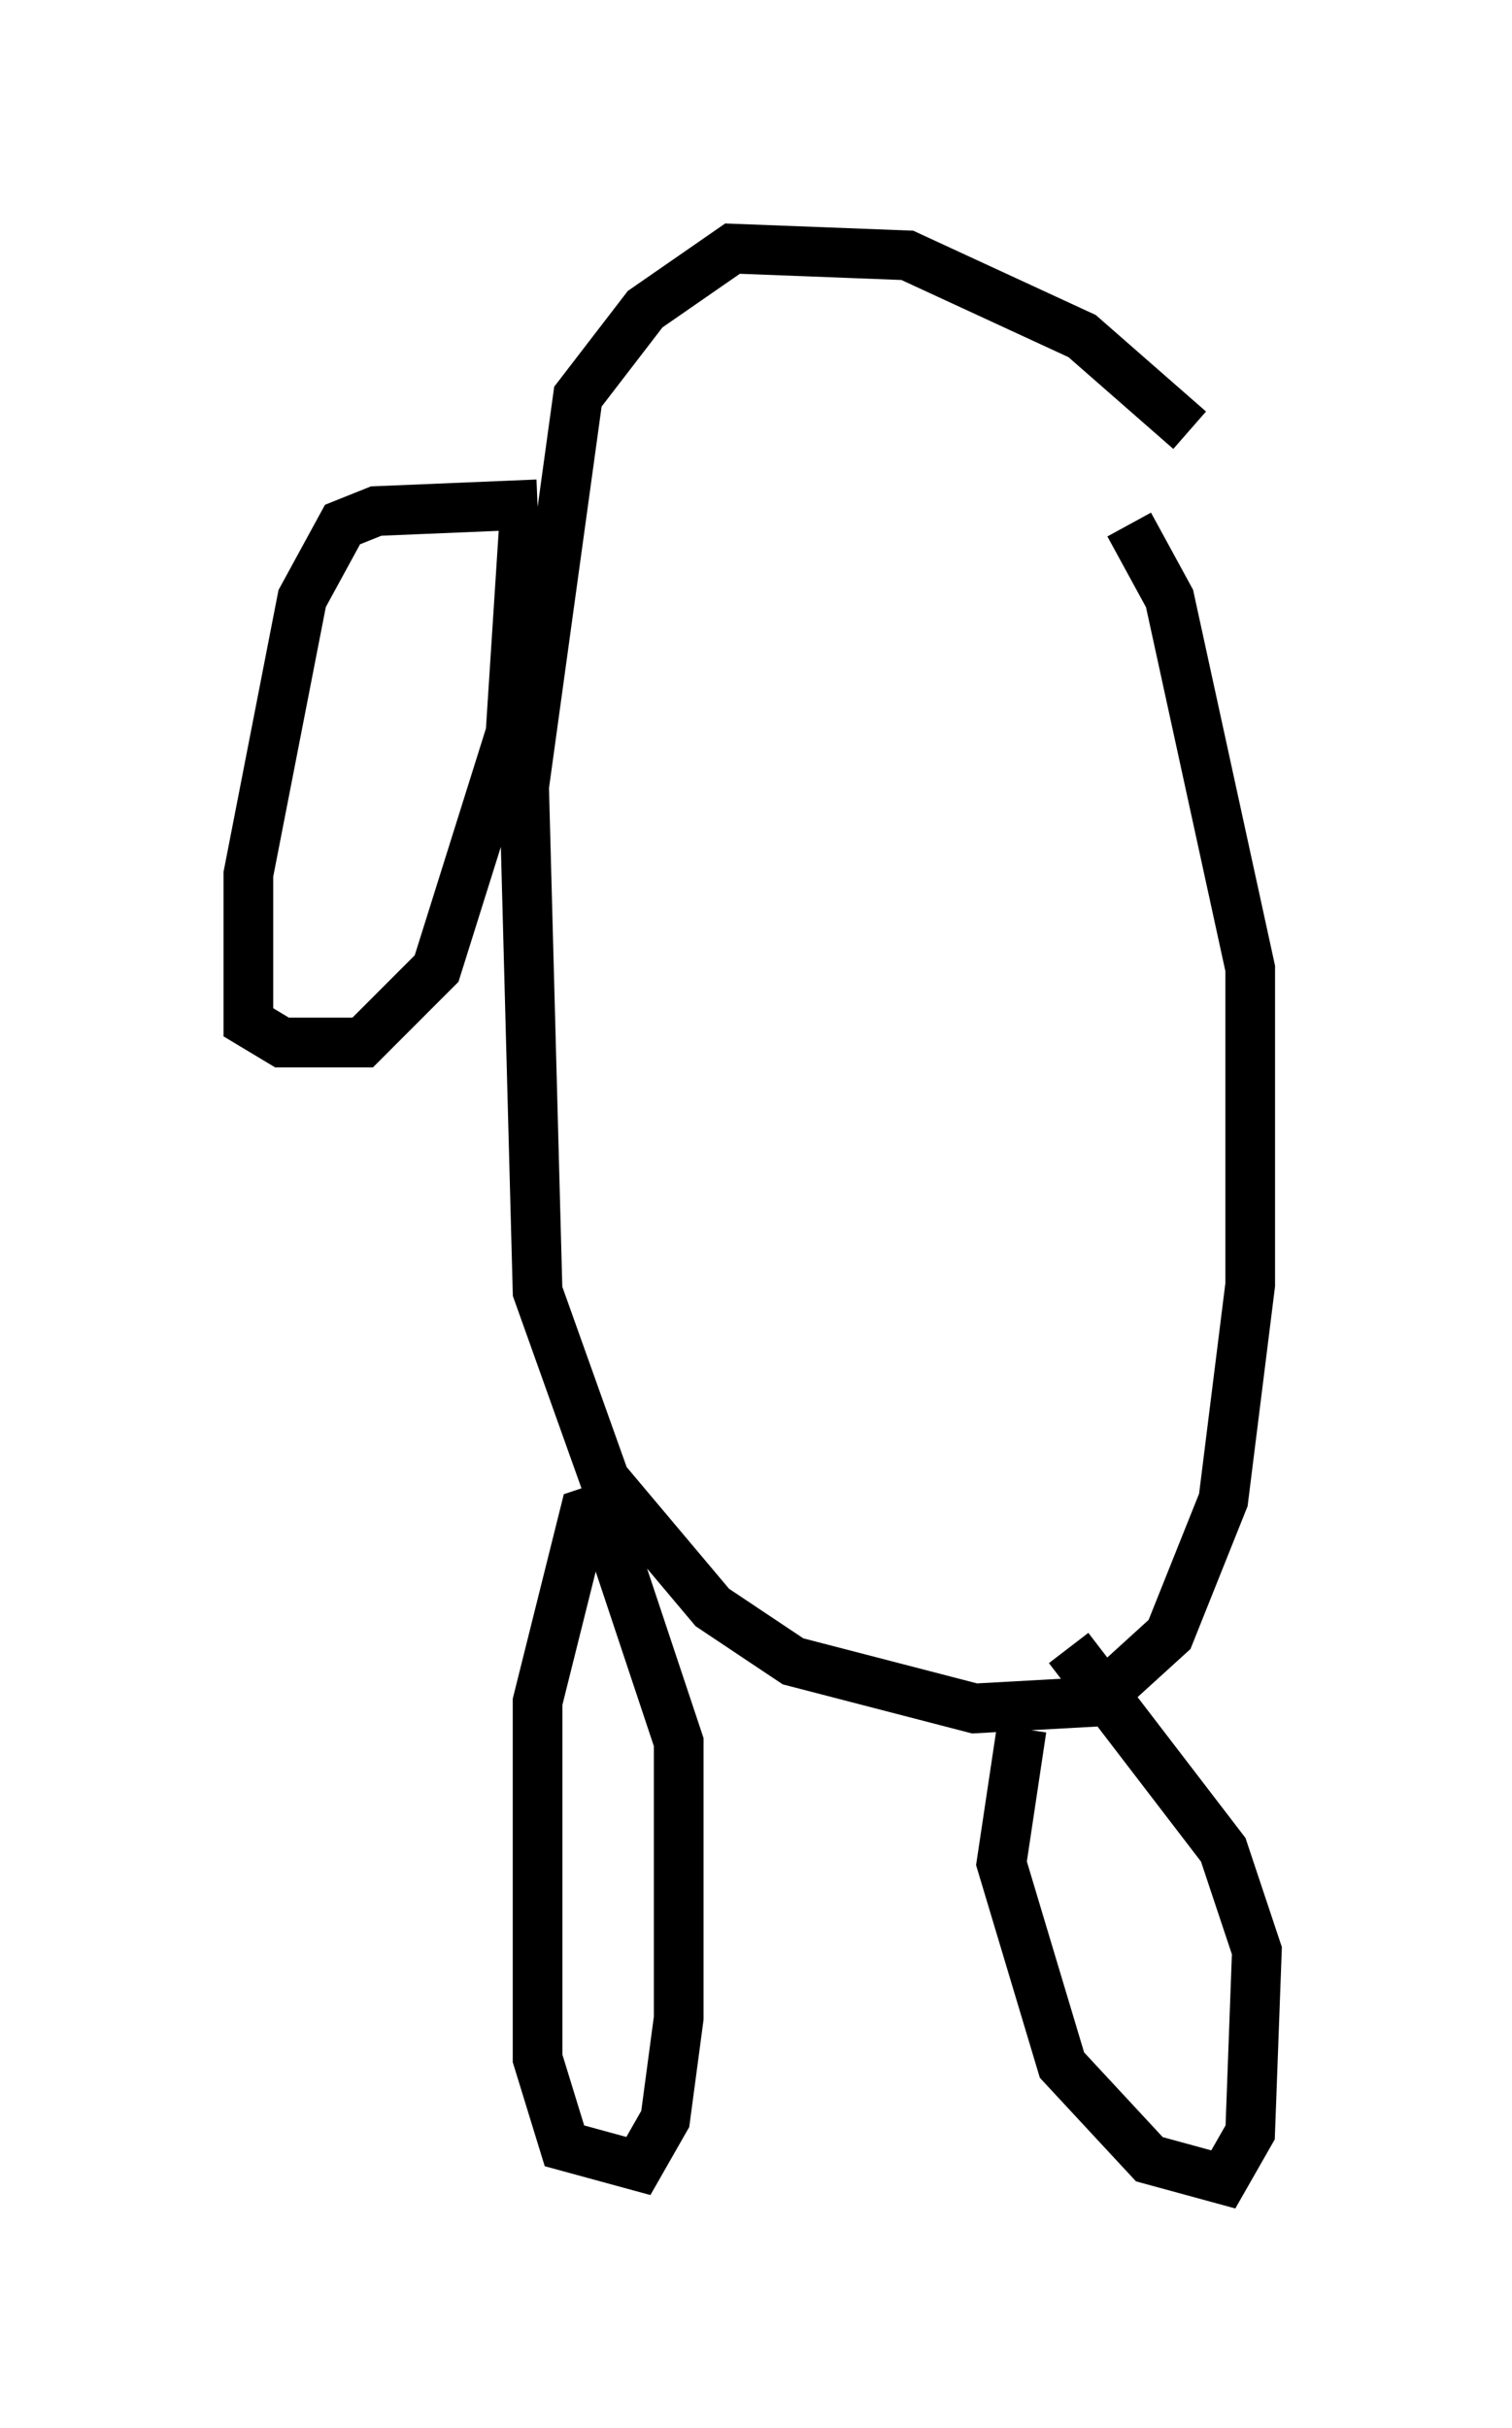 <?xml version="1.0" encoding="utf-8" ?>
<svg baseProfile="full" height="48.836" version="1.1" width="30.433" xmlns="http://www.w3.org/2000/svg" xmlns:ev="http://www.w3.org/2001/xml-events" xmlns:xlink="http://www.w3.org/1999/xlink"><defs /><rect fill="white" height="48.836" width="30.433" x="0" y="0" /><path d="M25.433, 11.766 m-1.488, -3.112 l-2.165, -1.894 -3.518, -1.624 l-3.518, -0.135 -1.759, 1.218 l-1.353, 1.759 -1.083, 7.848 l0.271, 10.149 1.353, 3.789 l2.165, 2.571 1.624, 1.083 l3.654, 0.947 2.436, -0.135 l1.488, -1.353 1.083, -2.706 l0.541, -4.33 0.0, -6.36 l-1.624, -7.442 -0.812, -1.488 m-10.149, 19.621 l-0.812, 0.271 -0.947, 3.789 l0.0, 7.172 0.541, 1.759 l1.488, 0.406 0.541, -0.947 l0.271, -2.03 0.0, -5.548 l-1.488, -4.465 m8.39, 4.195 l-0.406, 2.706 1.218, 4.059 l1.759, 1.894 1.488, 0.406 l0.541, -0.947 0.135, -3.654 l-0.677, -2.03 -3.112, -4.059 m-10.69, -23.004 l-3.248, 0.135 -0.677, 0.271 l-0.812, 1.488 -1.083, 5.548 l0.0, 2.977 0.677, 0.406 l1.624, 0.0 1.488, -1.488 l1.488, -4.736 0.271, -4.195 " fill="none" stroke="black" stroke-width="1" /></svg>